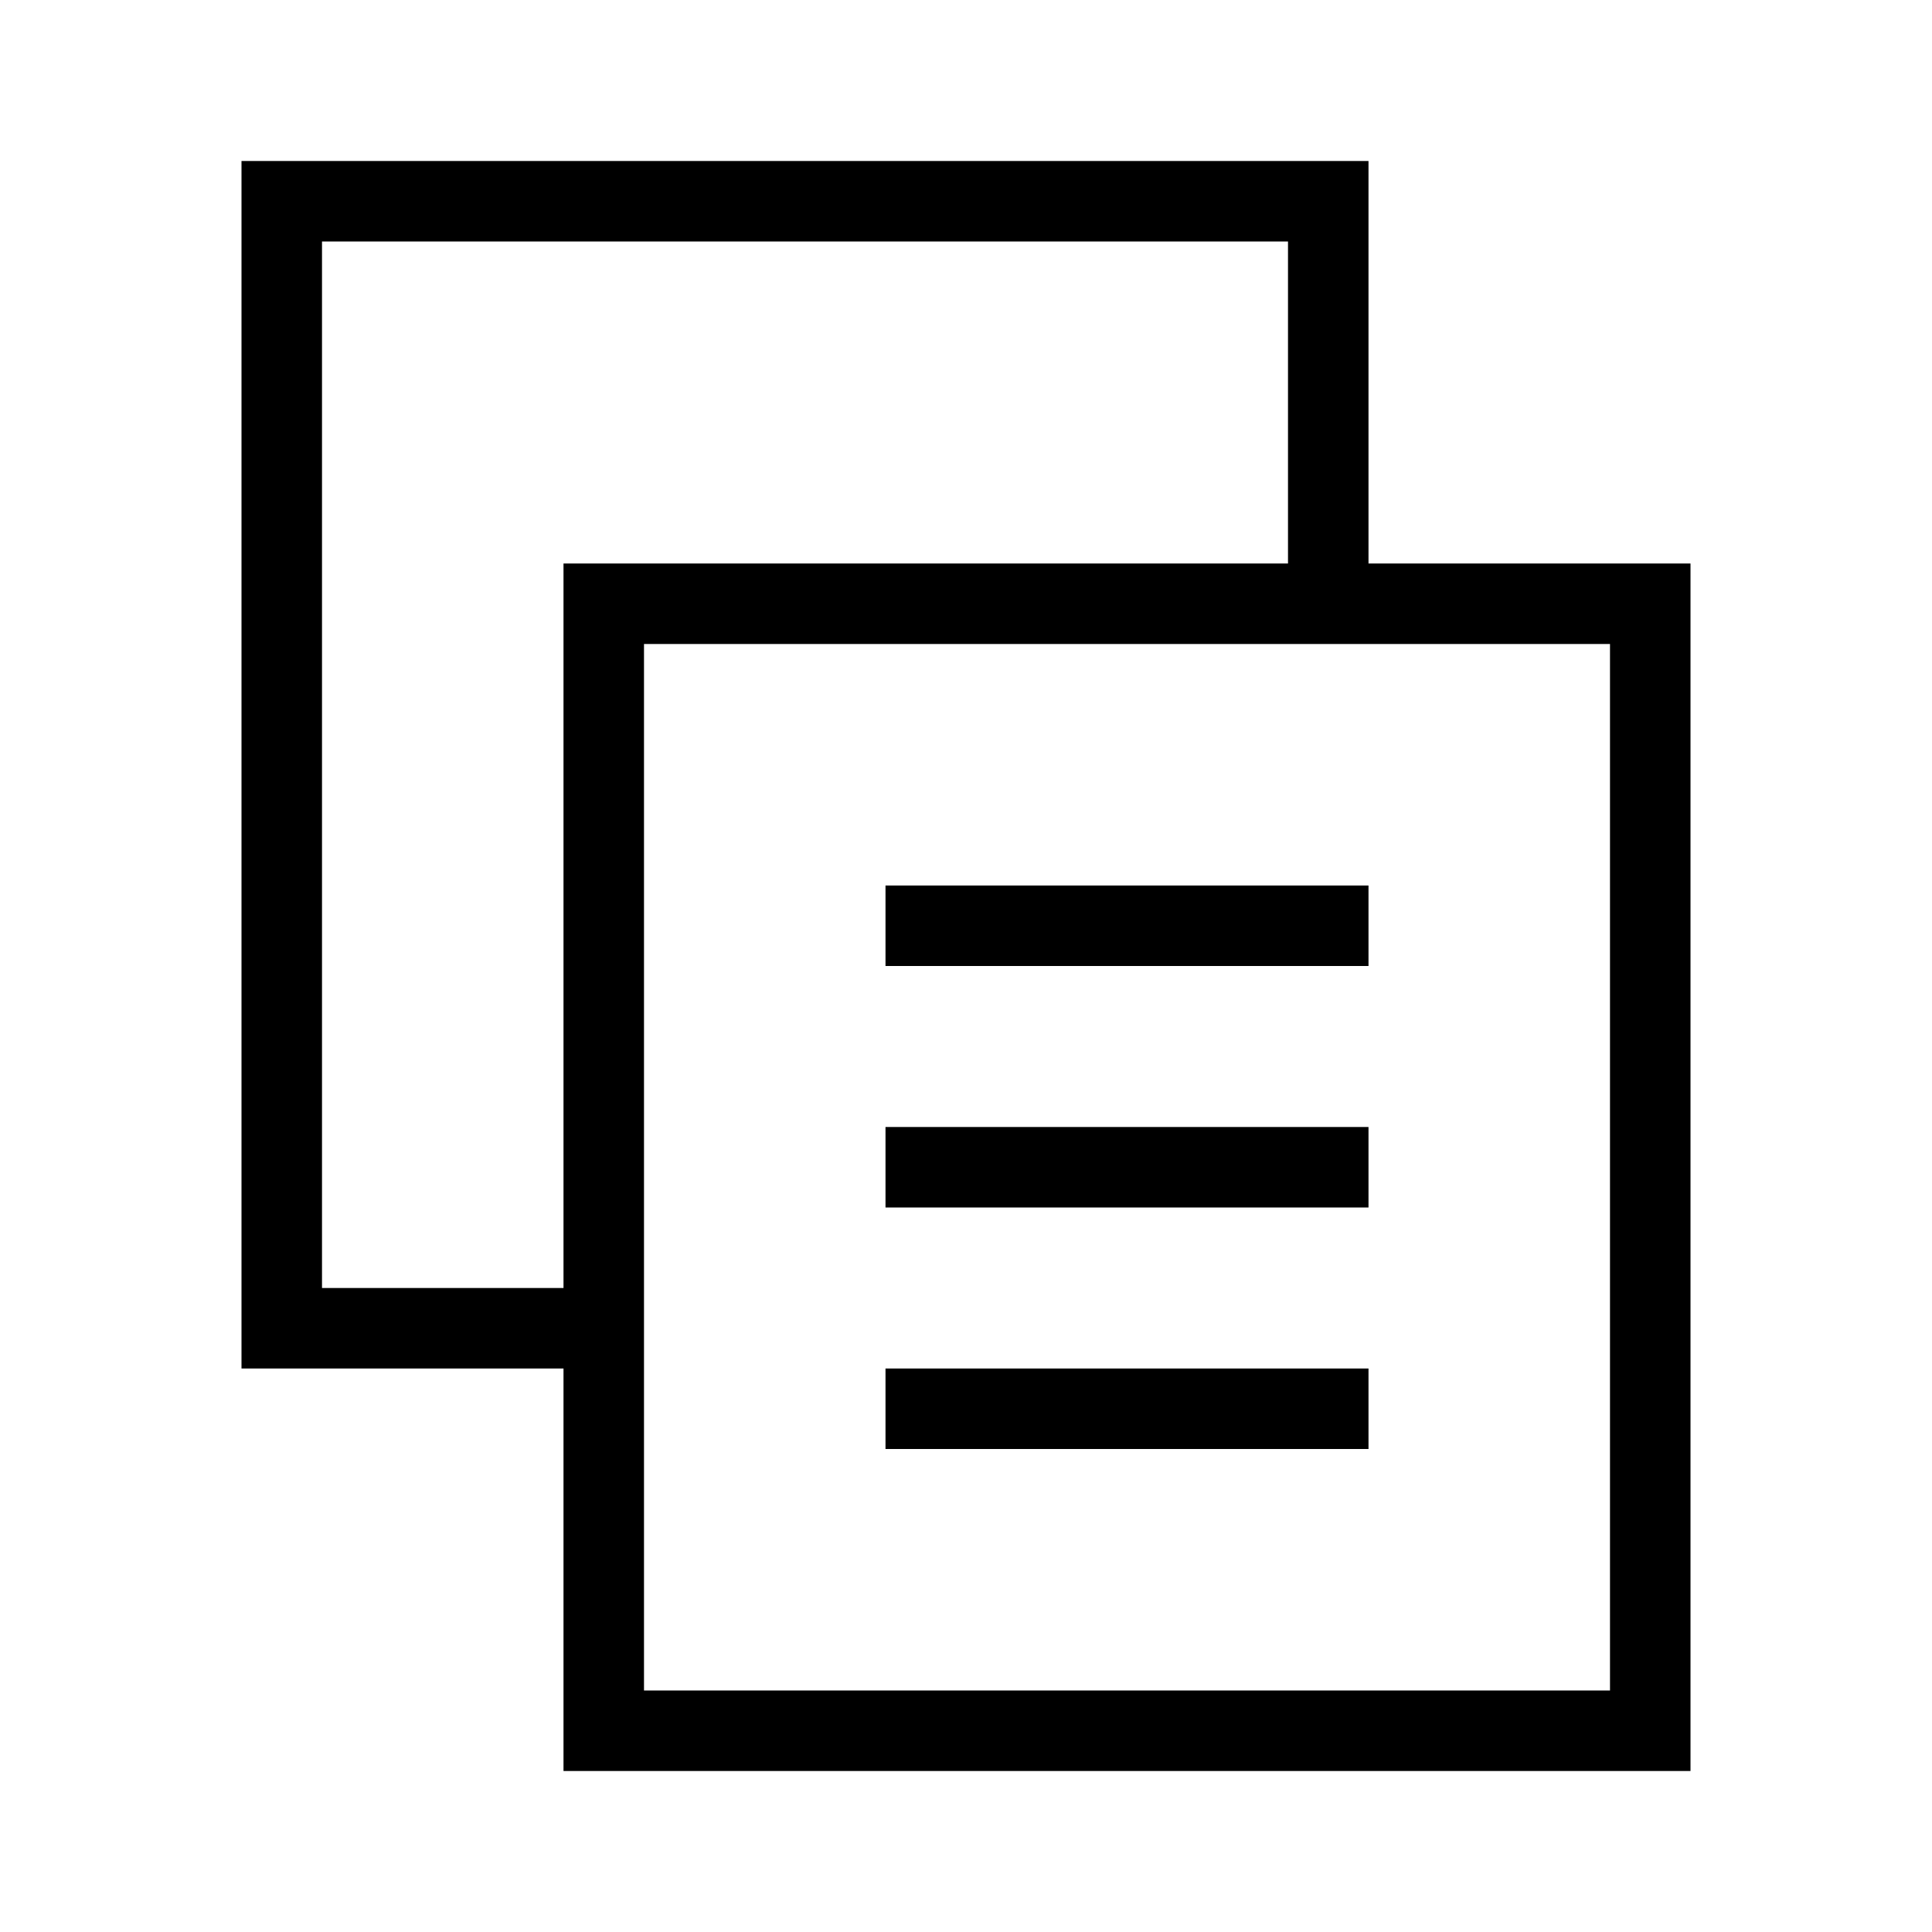 <?xml version="1.0" encoding="UTF-8"?>
<svg width="24px" height="24px" viewBox="0 0 24 24" version="1.1" xmlns="http://www.w3.org/2000/svg" xmlns:xlink="http://www.w3.org/1999/xlink">
    <!-- Generator: Sketch 46.1 (44463) - http://www.bohemiancoding.com/sketch -->
    <title>24x24_files</title>
    <desc>Created with Sketch.</desc>
    <defs></defs>
    <g id="Page-1" stroke="none" stroke-width="1" fill="none" fill-rule="evenodd">
        <g id="24x24_files" fill="#000000">
            <path d="M8,21 L20,21 L20,8 L8,8 L8,21 Z M4,16 L4,3 L16,3 L16,7 L7,7 L7,16 L4,16 Z M17,7 L21,7 L21,22 L7,22 L7,17 L3,17 L3,2 L17,2 L17,7 Z M11,12 L17,12 L17,11 L11,11 L11,12 Z M11,15 L17,15 L17,14 L11,14 L11,15 Z M11,18 L17,18 L17,17 L11,17 L11,18 Z" id="Combined-Shape"></path>
        </g>
    </g>
</svg>